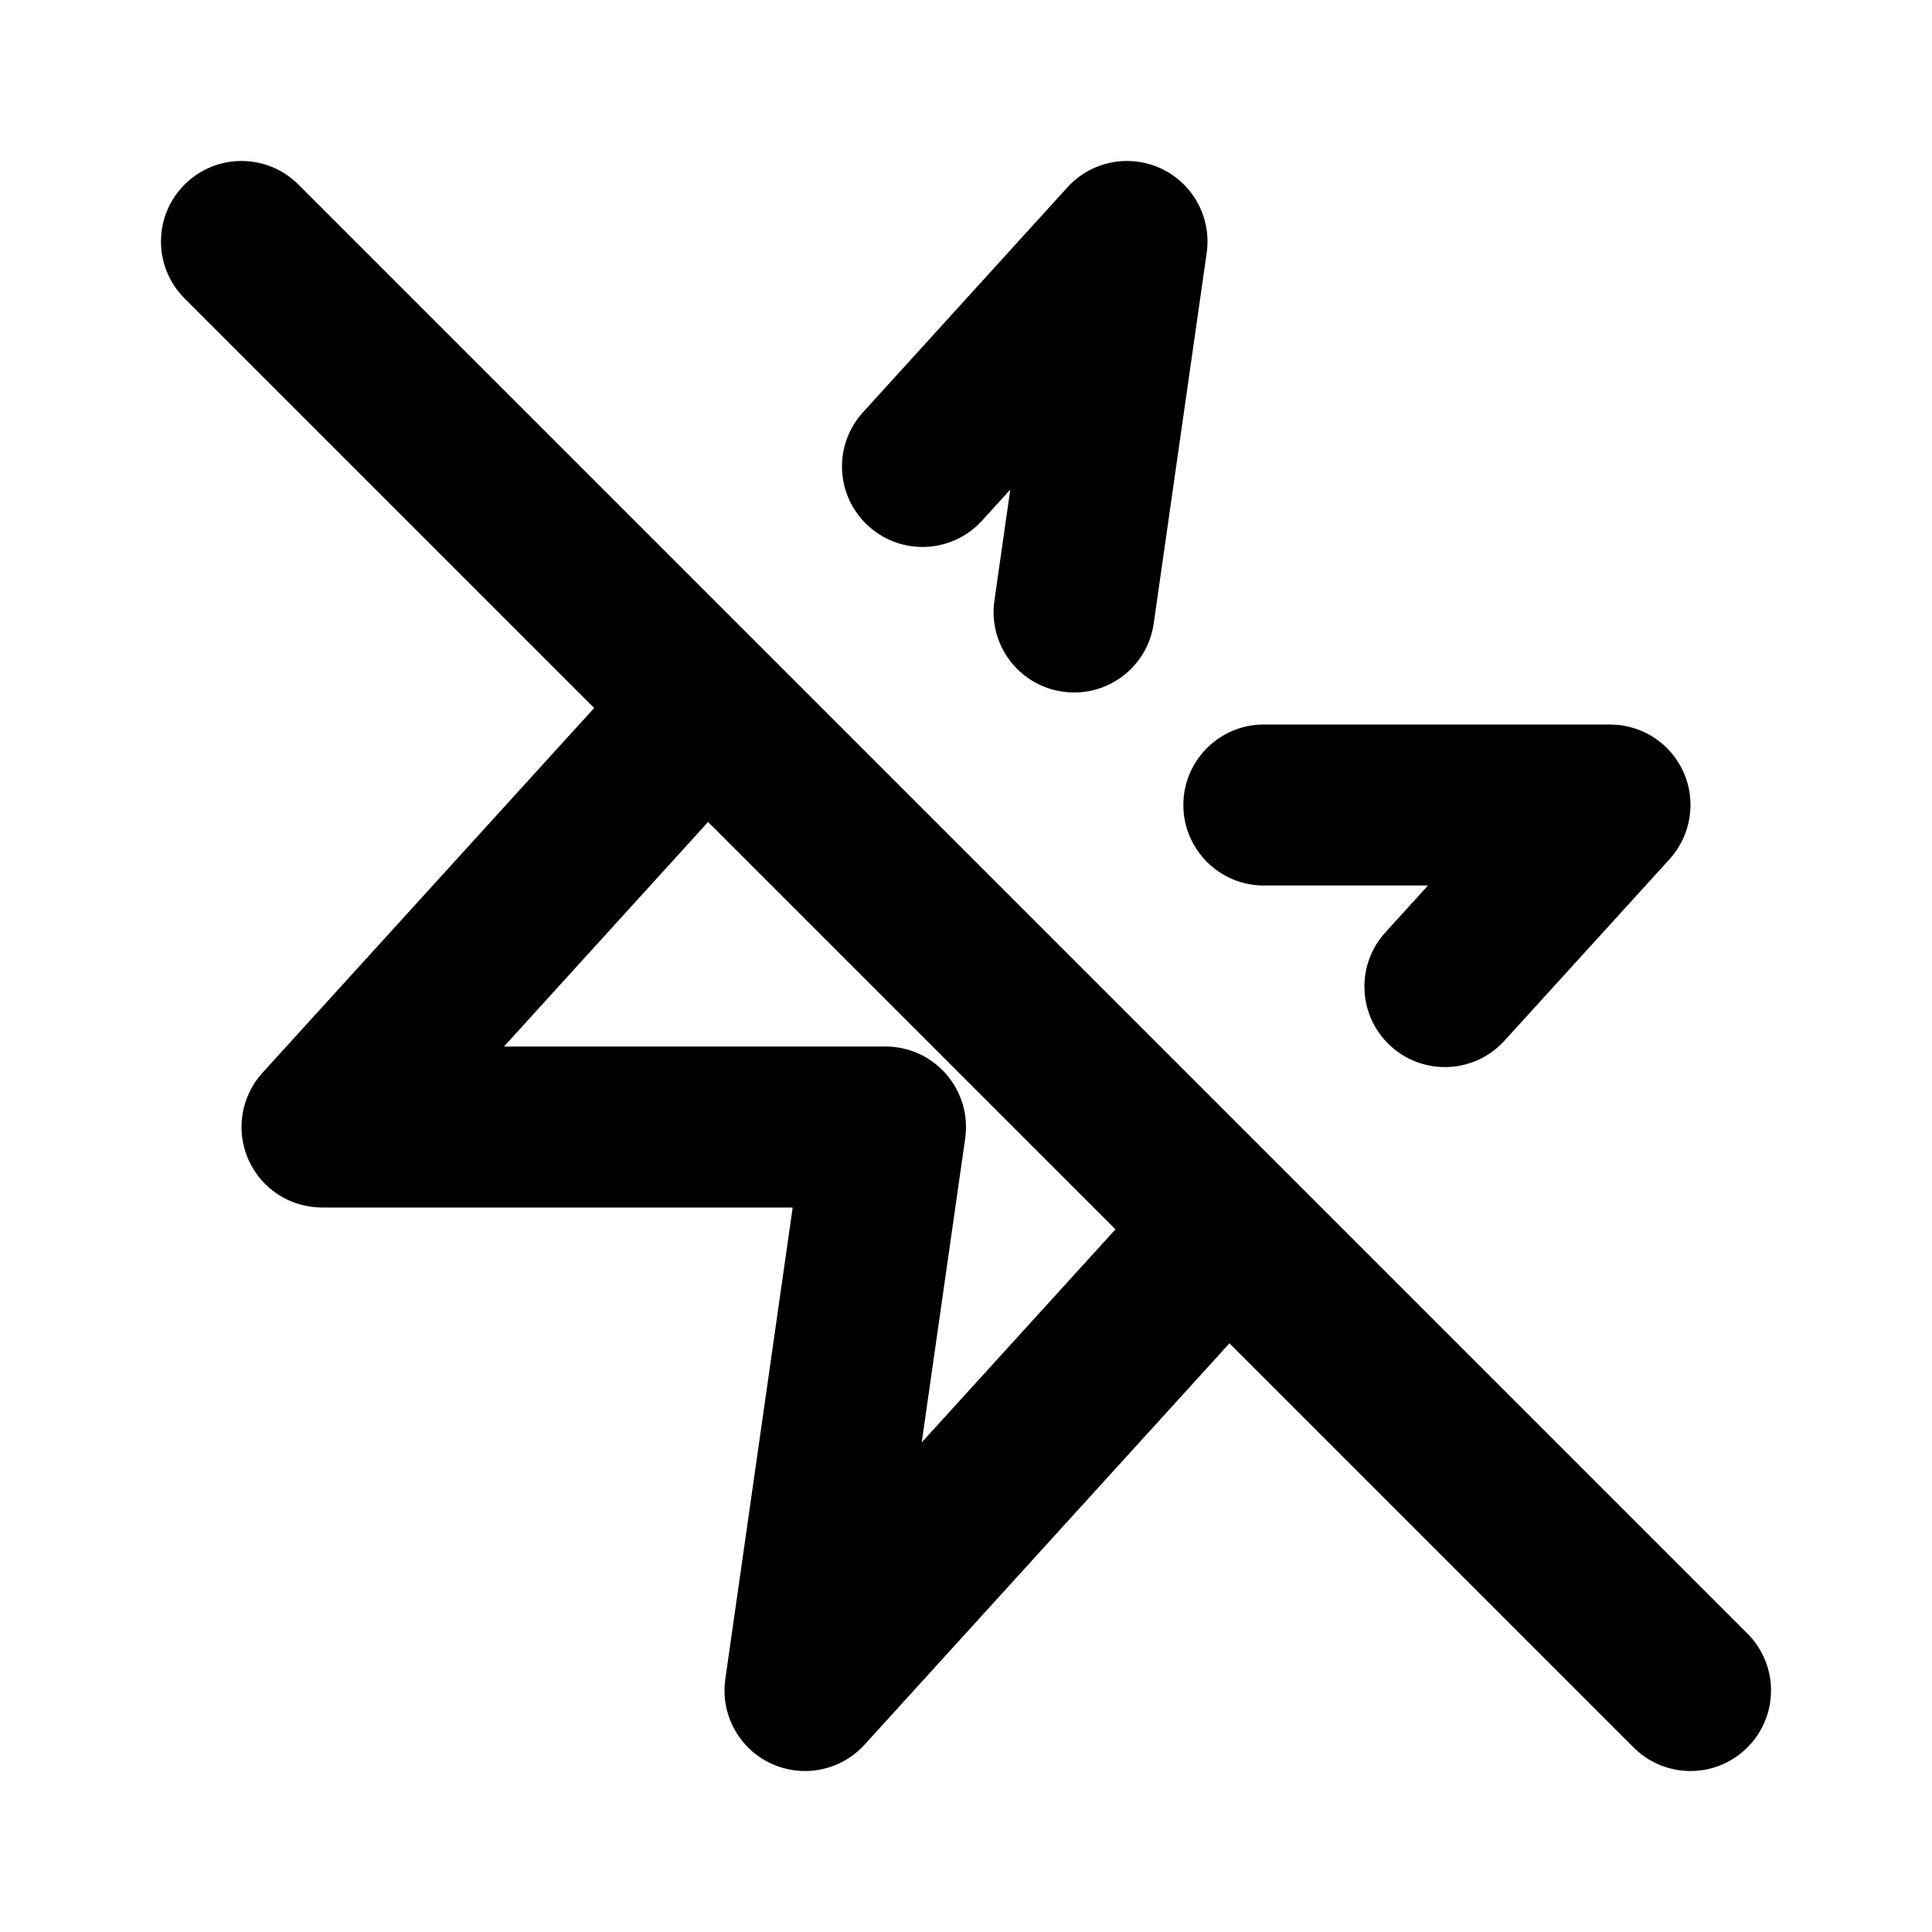 <svg width="24" height="24" viewBox="0 0 24 24" fill="none" xmlns="http://www.w3.org/2000/svg">
<path d="M14.99 3.141C15.052 2.707 14.823 2.282 14.426 2.095C14.028 1.908 13.556 2.002 13.26 2.327L10.72 5.122C10.348 5.53 10.378 6.163 10.787 6.534C11.196 6.906 11.828 6.876 12.2 6.467L12.55 6.082L12.353 7.461C12.274 8.008 12.654 8.514 13.201 8.592C13.748 8.671 14.254 8.291 14.332 7.744L14.99 3.141Z" fill="black"/>
<path fill-rule="evenodd" clip-rule="evenodd" d="M7.381 8.795L2.293 3.707C1.902 3.317 1.902 2.683 2.293 2.293C2.683 1.902 3.317 1.902 3.707 2.293L21.707 20.293C22.098 20.683 22.098 21.317 21.707 21.707C21.317 22.098 20.683 22.098 20.293 21.707L15.273 16.687L10.74 21.673C10.444 21.998 9.972 22.092 9.574 21.905C9.177 21.718 8.948 21.293 9.01 20.859L9.847 15H4C3.604 15 3.246 14.767 3.086 14.405C2.925 14.043 2.994 13.62 3.26 13.327L7.381 8.795ZM8.796 10.211L6.261 13H11C11.29 13 11.566 13.126 11.755 13.345C11.945 13.564 12.031 13.854 11.99 14.141L11.45 17.918L13.857 15.271L8.796 10.211Z" fill="black"/>
<path d="M15.7 9C15.148 9 14.7 9.448 14.7 10C14.7 10.552 15.148 11 15.7 11H17.739L17.209 11.583C16.838 11.992 16.868 12.624 17.277 12.996C17.685 13.367 18.318 13.337 18.689 12.928L20.74 10.673C21.006 10.38 21.075 9.957 20.915 9.595C20.754 9.233 20.396 9 20 9H15.7Z" fill="black"/>
</svg>
